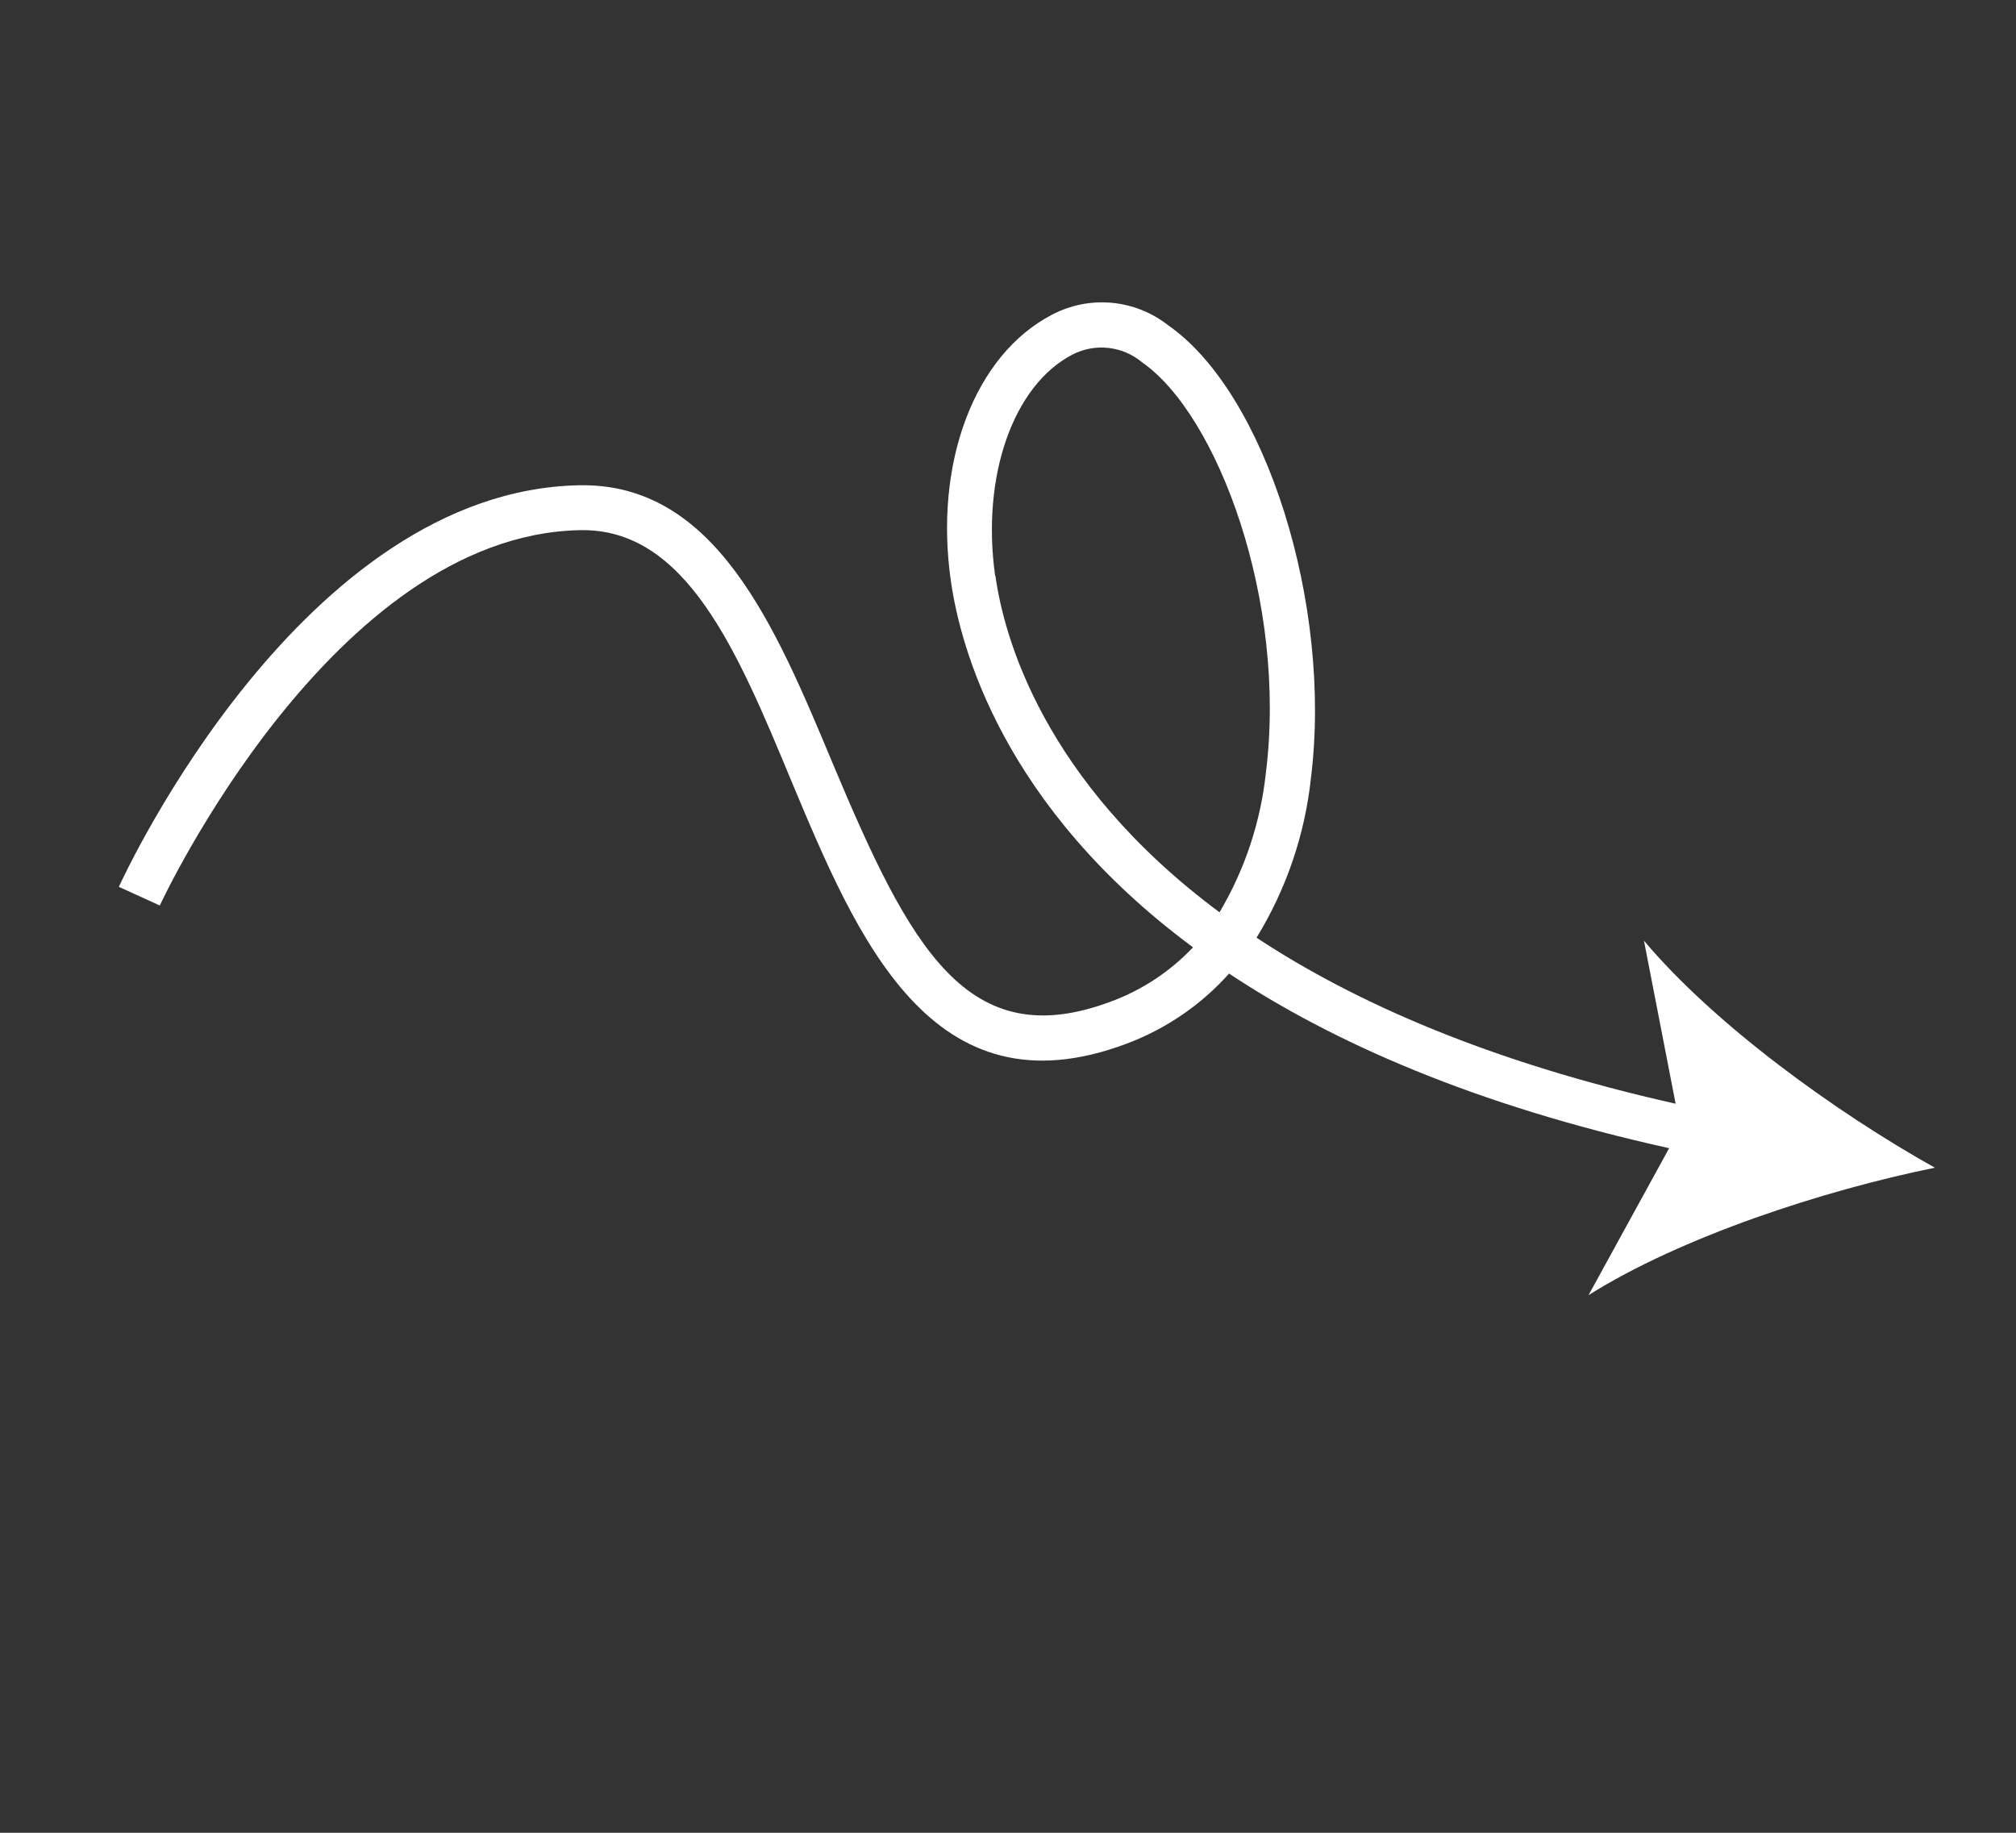 <svg width="110" height="100" viewBox="0 0 110 100" fill="none" xmlns="http://www.w3.org/2000/svg">
<rect x="0" y="0" width="110" height="100" fill="#333333" stroke="none"/>
<g id="Frame" clip-path="url(#clip0_146_715)">
<g id="Group">
<path id="Vector" d="M45.438 41.658C42.29 34.119 39.028 26.317 31.575 26.477C16.536 26.797 6.89 47.505 6.485 48.387L8.719 49.406C8.813 49.202 18.13 29.213 31.626 28.927C37.427 28.791 40.229 35.501 43.176 42.602C46.77 51.196 50.838 60.937 61.464 56.948C63.613 56.144 65.534 54.831 67.063 53.12C72.713 56.869 80.469 60.299 91.074 62.648L86.676 70.666C91.725 67.489 99.465 64.955 105.573 63.712C100.135 60.671 93.539 55.891 89.7 51.325L91.428 60.221C81.292 57.949 73.924 54.699 68.561 51.162C70.186 48.513 71.201 45.536 71.53 42.446C72.706 33.002 69.067 21.445 63.736 17.746C62.849 17.049 61.779 16.623 60.656 16.521C59.532 16.419 58.403 16.644 57.405 17.169C53.192 19.355 50.939 25.227 51.89 31.751C52.399 35.241 54.651 43.955 65.095 51.688C63.854 53.001 62.328 54.011 60.634 54.64C52.773 57.6 49.653 51.702 45.438 41.658ZM54.298 31.417C53.539 25.995 55.275 21.032 58.51 19.35C59.115 19.036 59.799 18.908 60.477 18.983C61.154 19.057 61.795 19.331 62.317 19.77C66.463 22.657 70.233 32.842 69.073 42.148C68.787 44.843 67.923 47.445 66.541 49.776C56.858 42.585 54.757 34.628 54.313 31.411L54.298 31.417Z" fill="white"/>
</g>
</g>
<defs>
<clipPath id="clip0_146_715">
<rect width="70.317" height="89.769" fill="white" transform="translate(25.989 99.084) rotate(-111.691)"/>
</clipPath>
</defs>
</svg>
